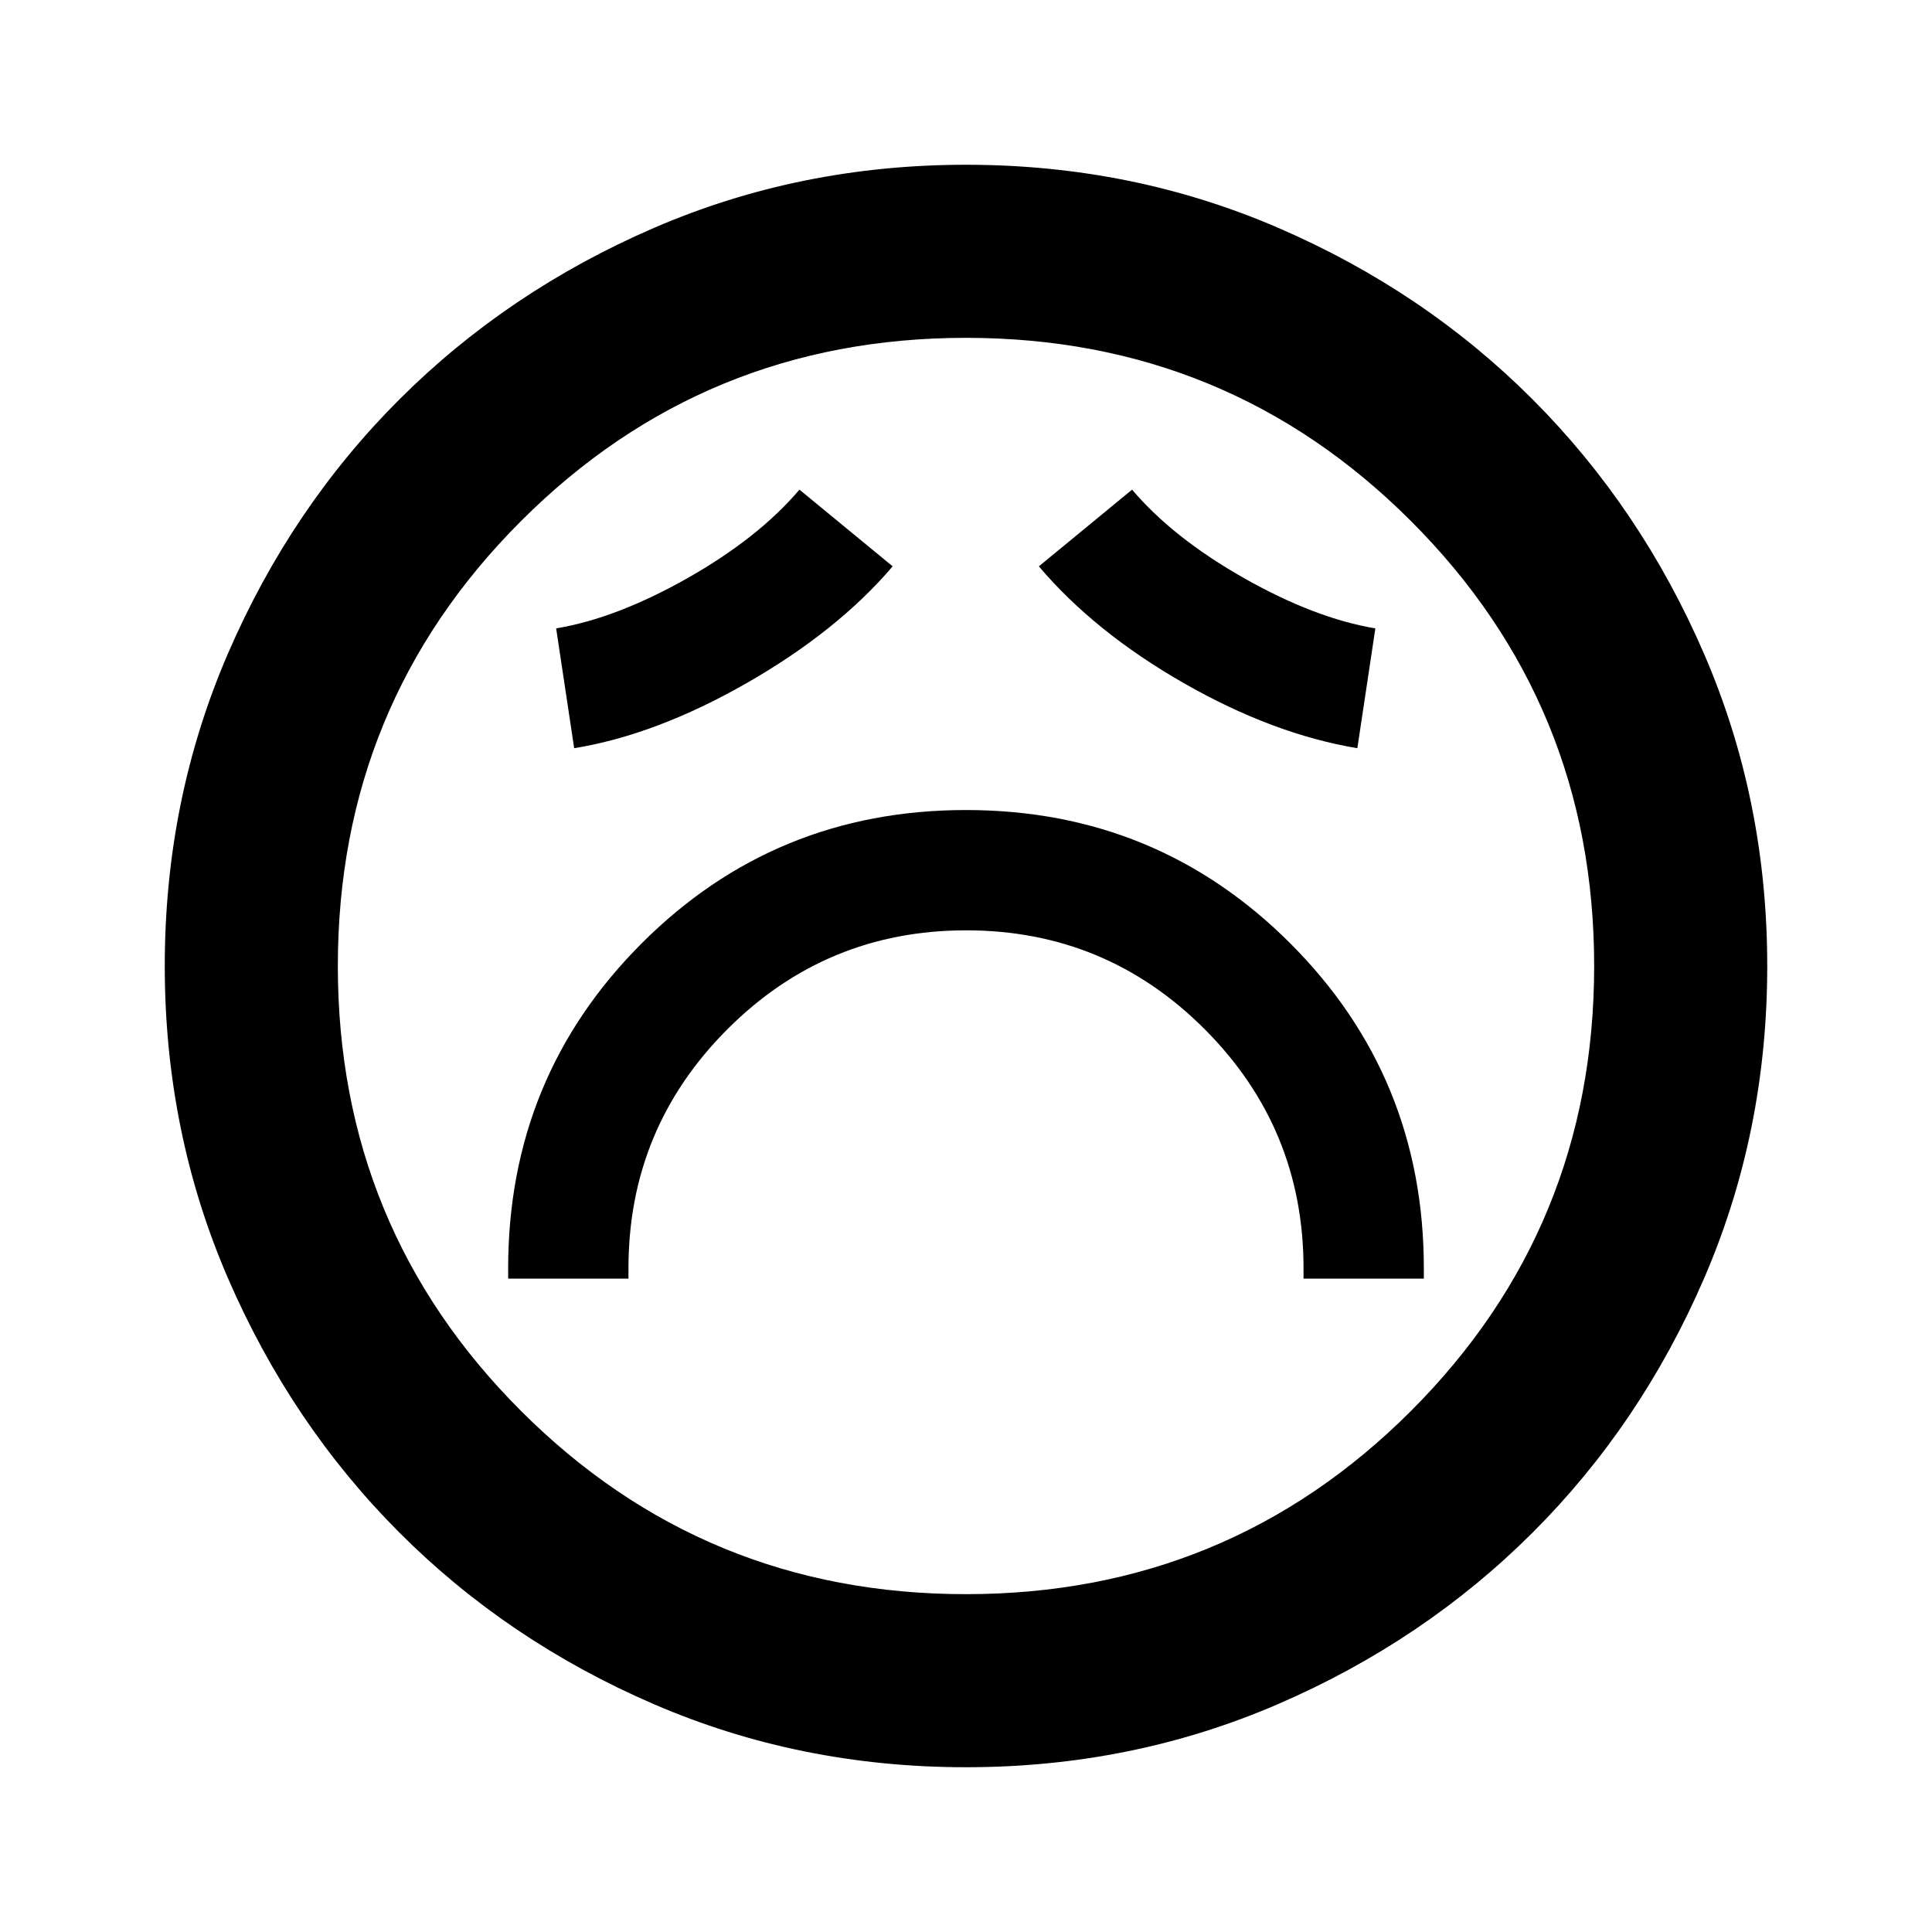 <svg xmlns="http://www.w3.org/2000/svg" height="24" viewBox="0 -960 960 960" width="24"><path d="M252.5-324.65h59.78v-5.11q0-69.6 49.13-118.78 49.12-49.18 118.65-49.18t118.59 49.18q49.07 49.18 49.07 118.78v5.11h59.78v-5.11q0-95.06-66.28-161.4T479.97-557.5q-94.97 0-161.22 66.34t-66.25 161.4v5.11Zm32.8-263.57q40.84-6.67 85.83-32.42 44.98-25.75 72.44-57.95l-46.33-38.11q-20.42 24.04-55.67 43.99-35.24 19.95-65.22 24.95l8.95 59.54Zm389.16 0 8.95-59.54q-29.98-5-65.22-24.95-35.25-19.95-55.67-43.99l-46.32 38.11q27.69 32.68 72.03 58.04 44.34 25.35 86.23 32.33ZM479.98-81.87q-82.56 0-155.15-31.36-72.6-31.36-126.43-85.29-53.83-53.94-85.18-126.48-31.35-72.54-31.35-155.02 0-82.56 31.36-155.15 31.36-72.6 85.29-126.43 53.94-53.83 126.48-85.18 72.54-31.35 155.02-31.35 82.56 0 155.15 31.36 72.6 31.36 126.43 85.29 53.83 53.94 85.18 126.48 31.35 72.54 31.35 155.02 0 82.56-31.36 155.15-31.36 72.6-85.29 126.43-53.94 53.83-126.48 85.18-72.54 31.35-155.02 31.35ZM480-480Zm0 312.13q130.07 0 221.1-91.03T792.13-480q0-130.07-91.03-221.1T480-792.13q-130.07 0-221.1 91.03T167.87-480q0 130.07 91.03 221.1T480-167.87Z"/></svg>